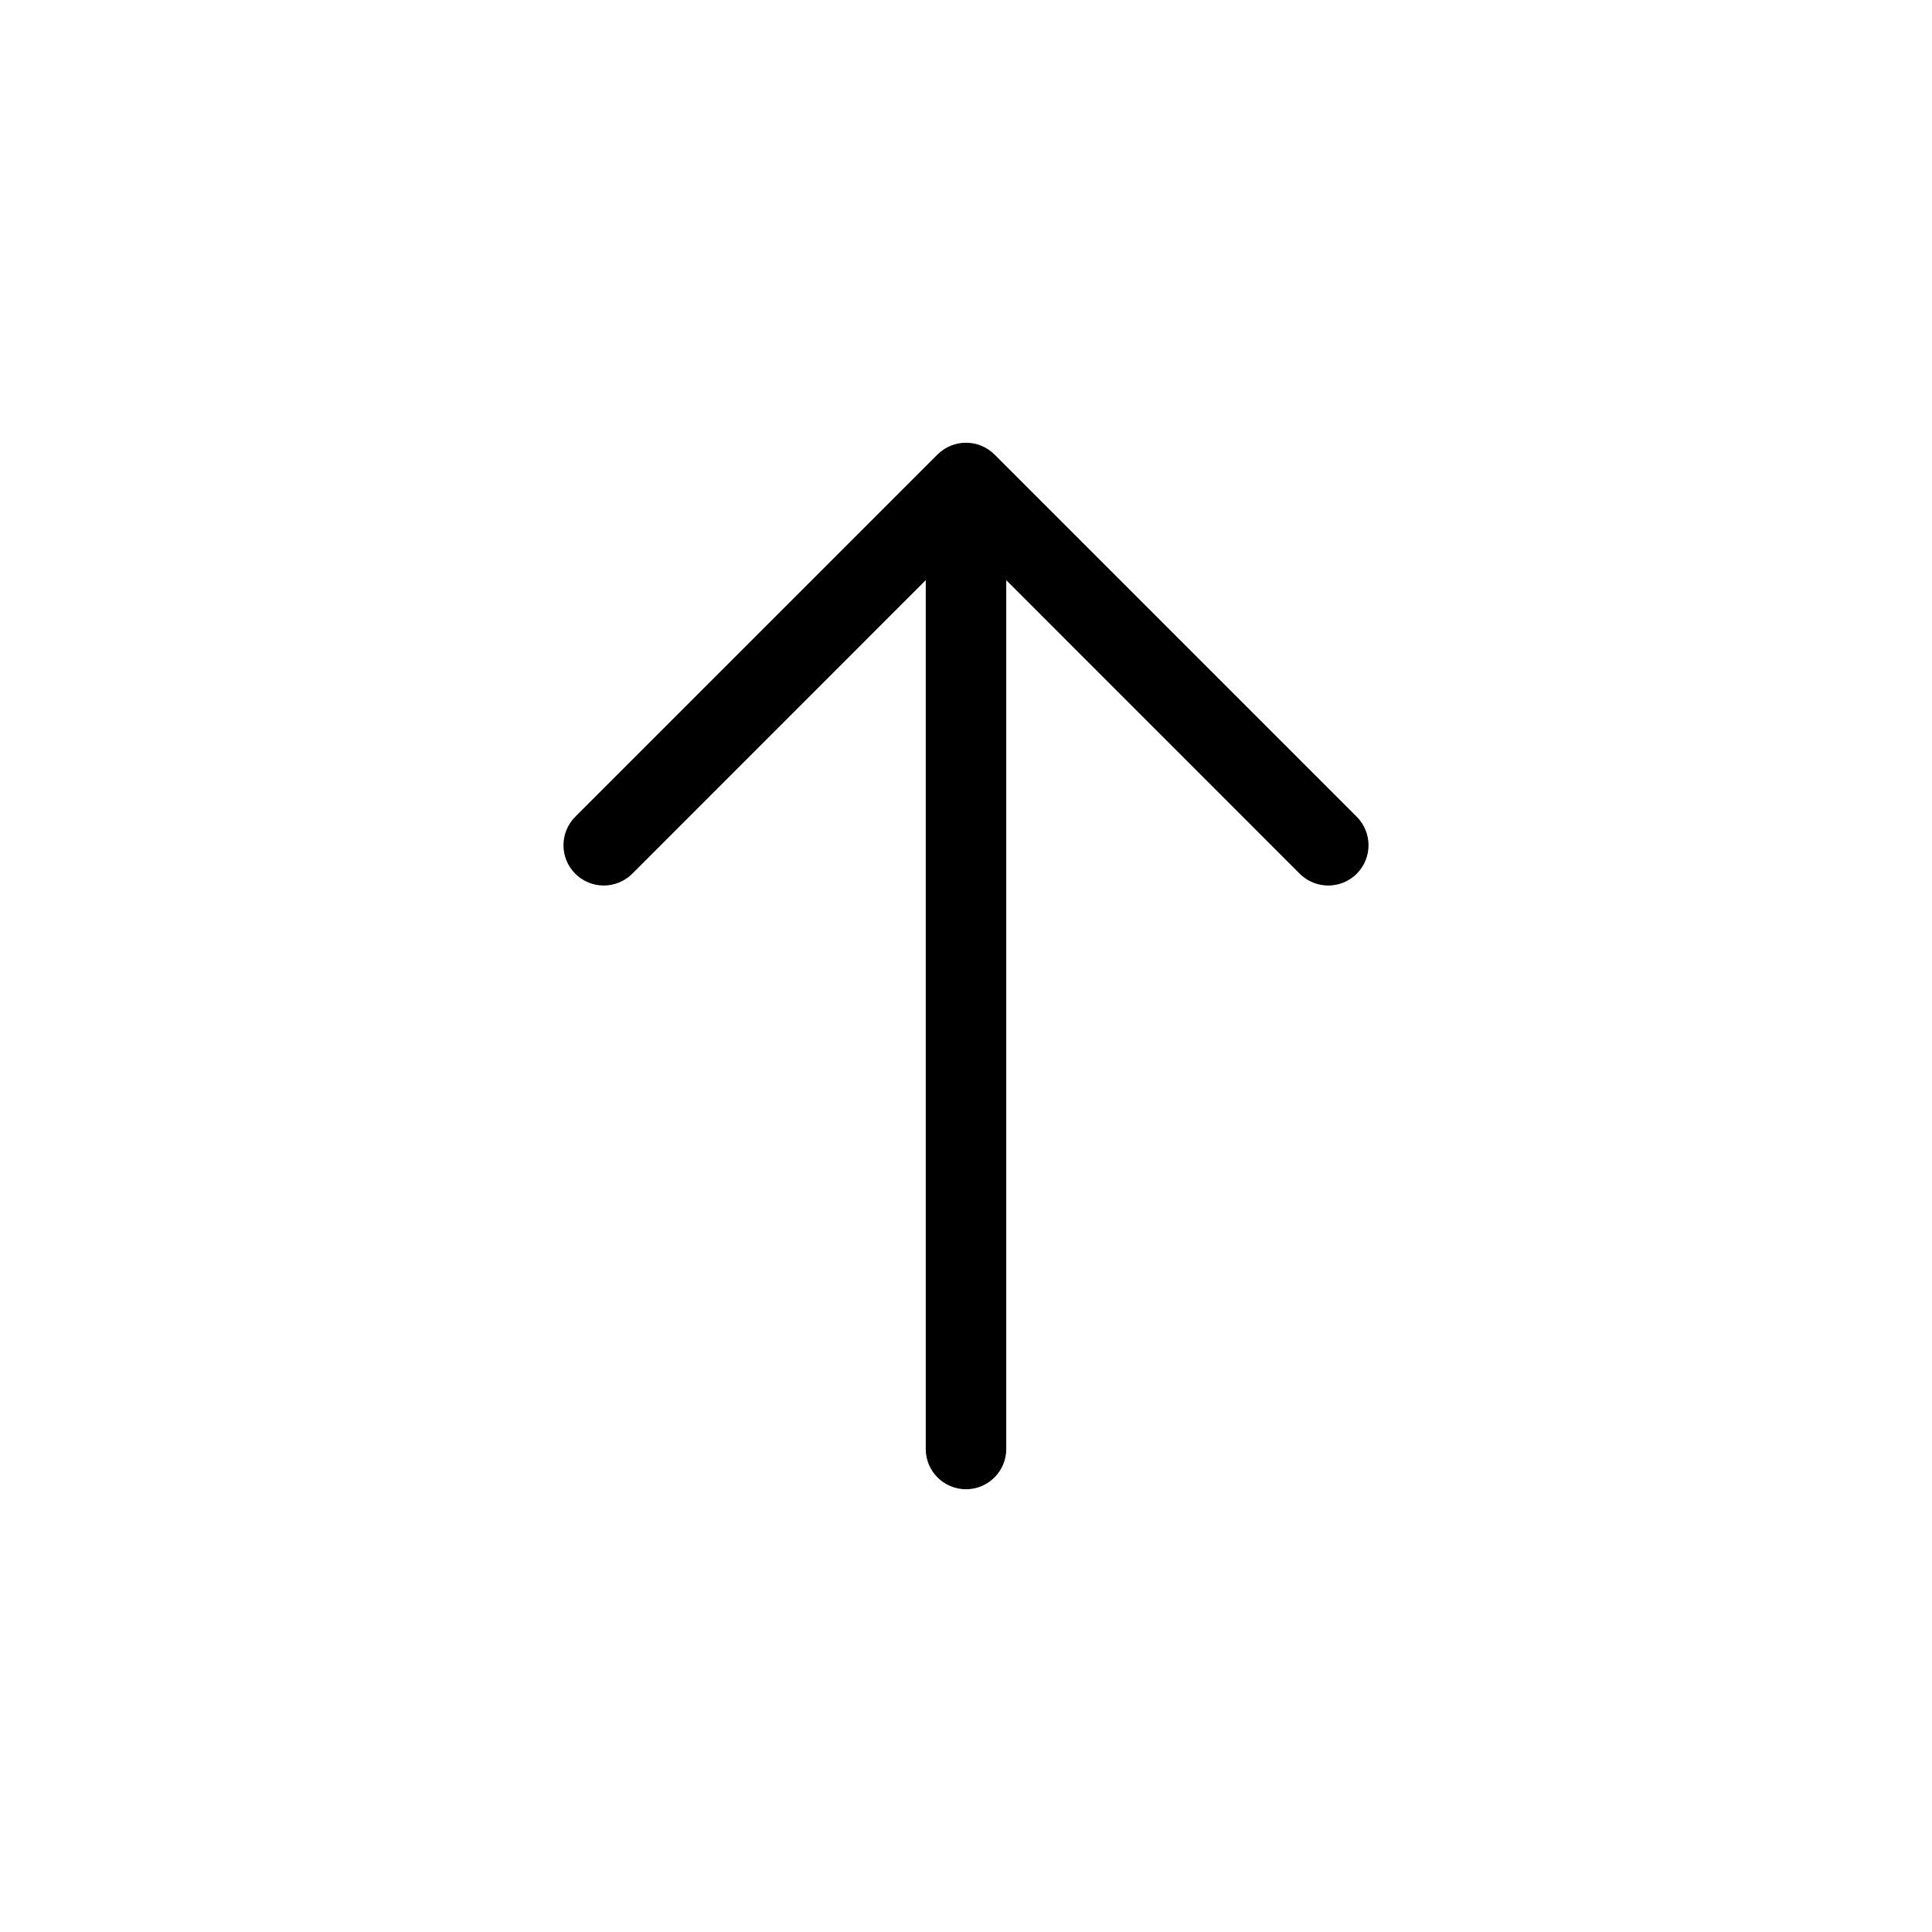 <svg width="24" height="24" viewBox="0 0 24 24" fill="none" xmlns="http://www.w3.org/2000/svg">
<path fill-rule="evenodd" clip-rule="evenodd" d="M11.646 5.646C11.842 5.451 12.158 5.451 12.354 5.646L16.854 10.146C17.049 10.342 17.049 10.658 16.854 10.854C16.658 11.049 16.342 11.049 16.146 10.854L12.5 7.207V18C12.5 18.276 12.276 18.5 12 18.5C11.724 18.5 11.5 18.276 11.5 18V7.207L7.854 10.854C7.658 11.049 7.342 11.049 7.146 10.854C6.951 10.658 6.951 10.342 7.146 10.146L11.646 5.646Z" fill="currentColor" />
</svg>
